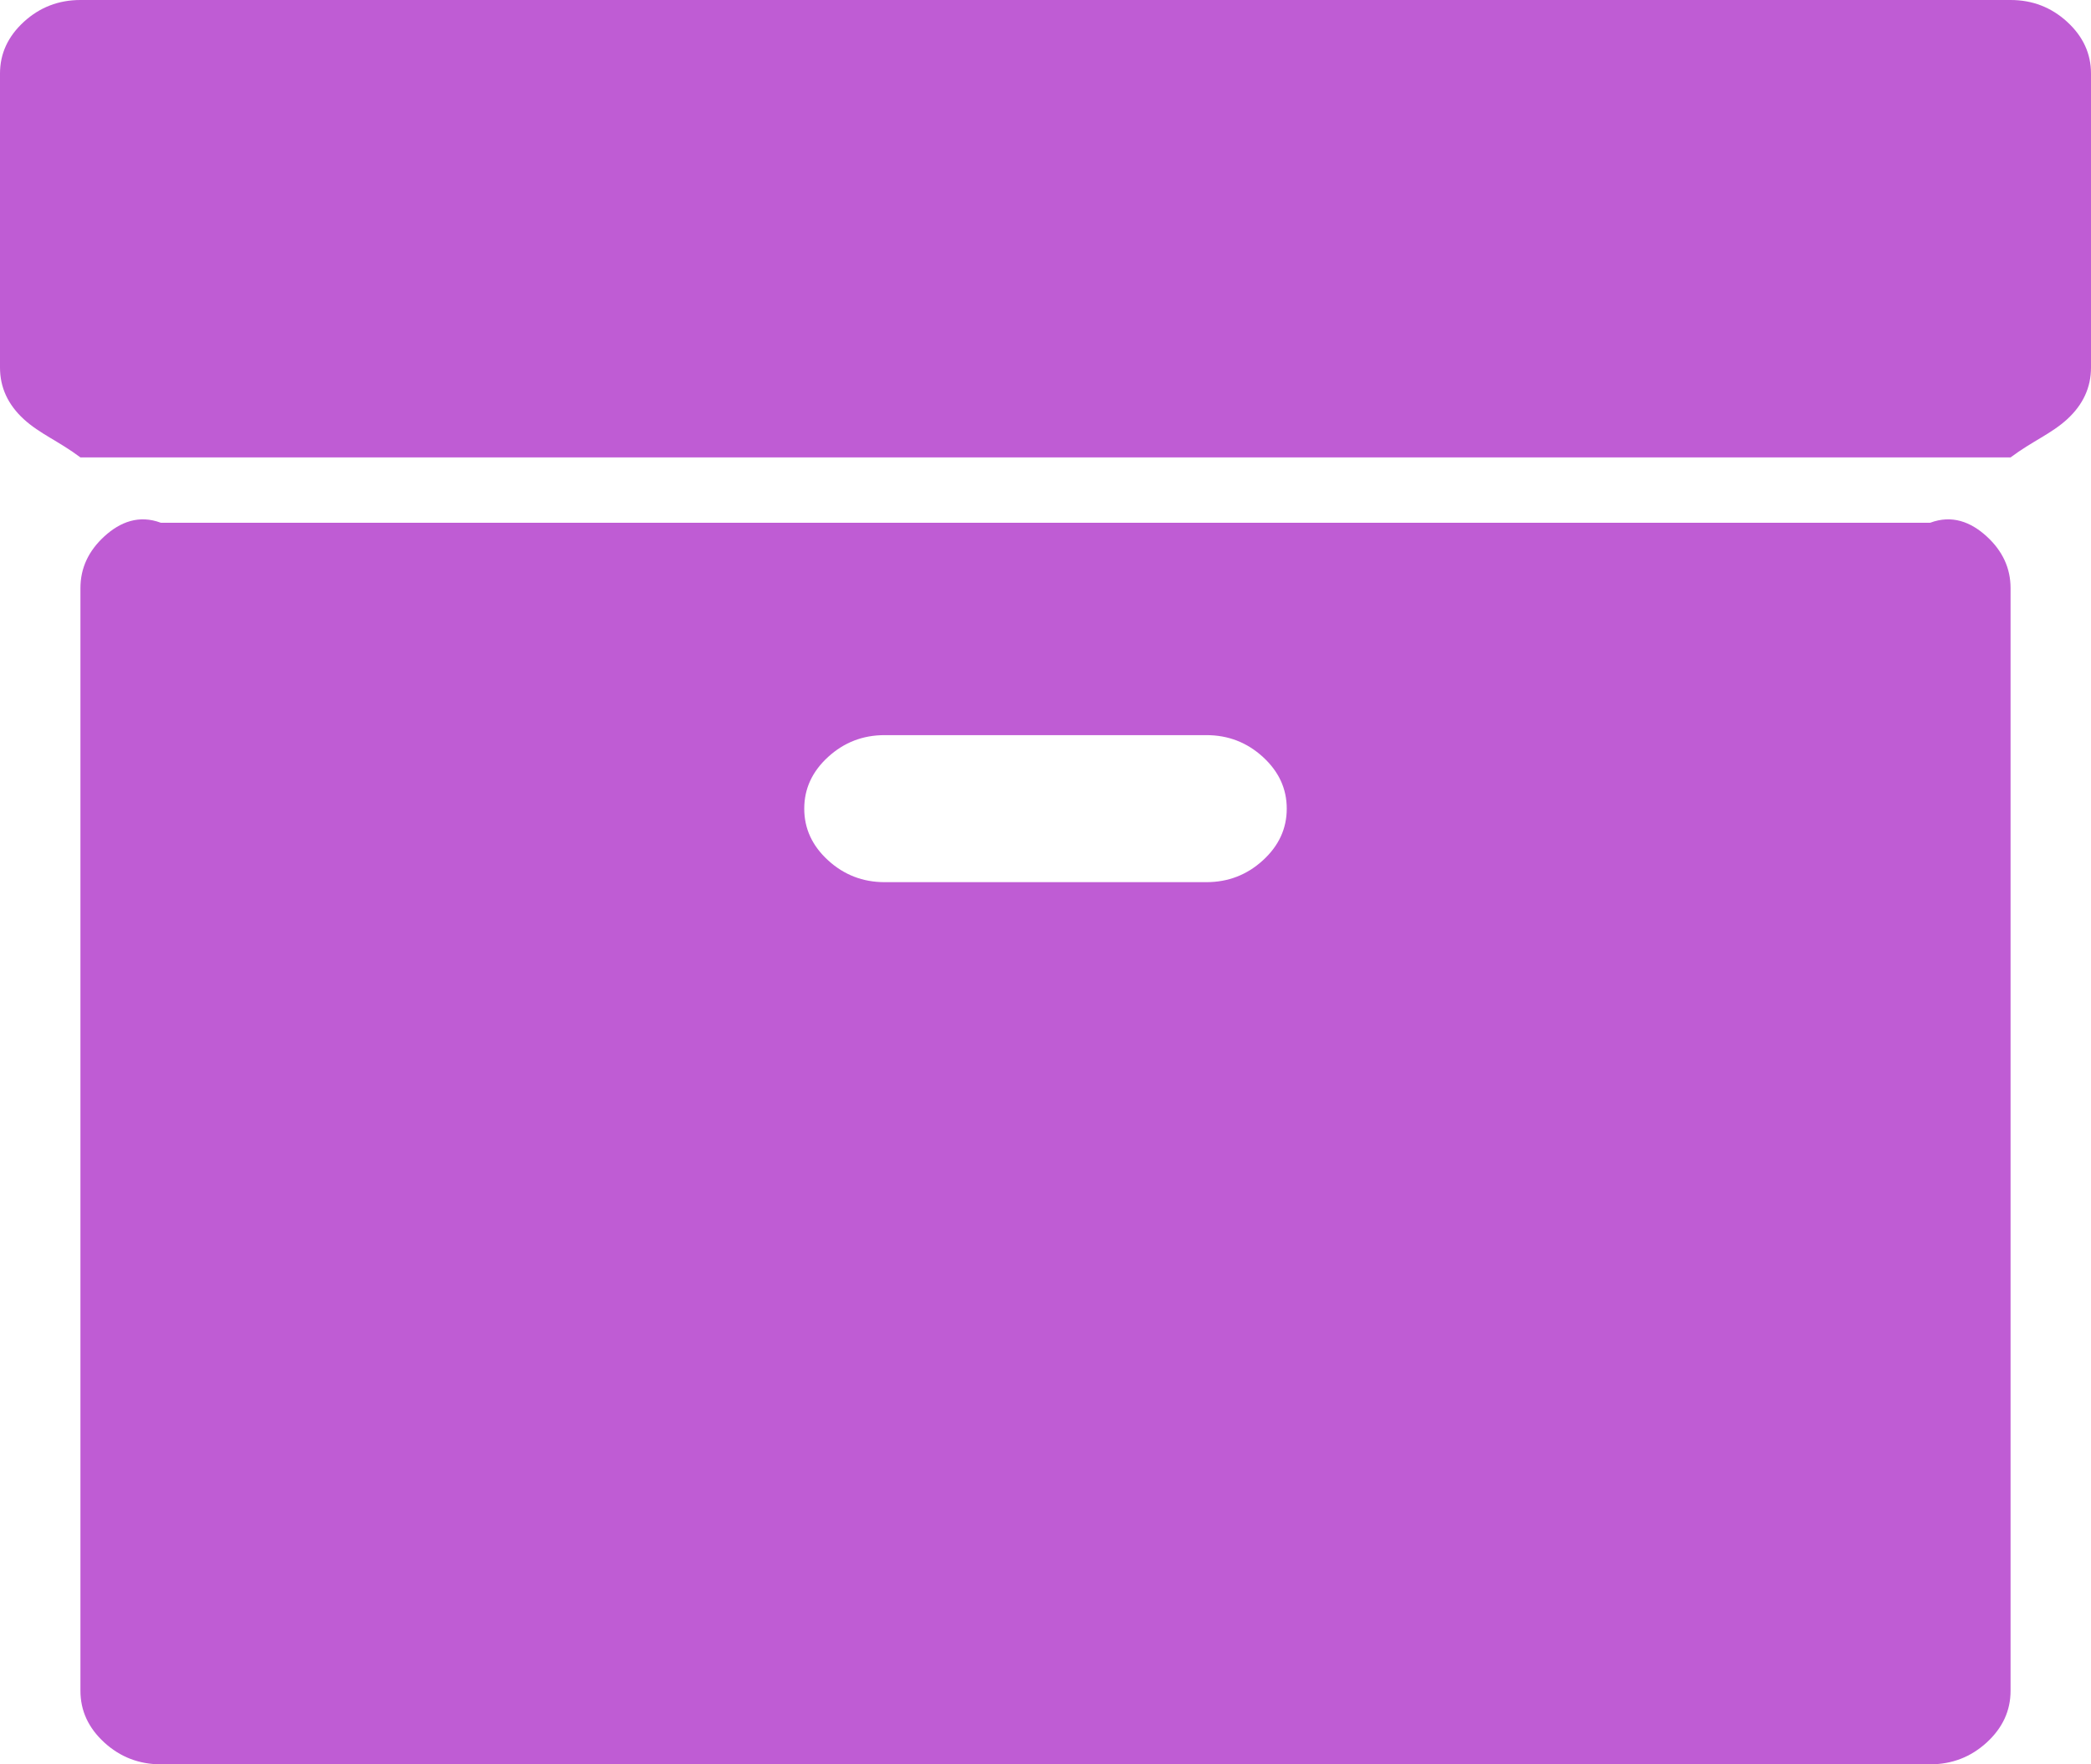﻿<?xml version="1.0" encoding="utf-8"?>
<svg version="1.1" xmlns:xlink="http://www.w3.org/1999/xlink" width="32px" height="27px" xmlns="http://www.w3.org/2000/svg">
  <g transform="matrix(1 0 0 1 -1101 -216 )">
    <path d="M 19.327 13.166  C 19.571 12.943  19.692 12.68  19.692 12.375  C 19.692 12.07  19.571 11.807  19.327 11.584  C 19.083 11.361  18.795 11.25  18.462 11.25  L 13.538 11.25  C 13.205 11.25  12.917 11.361  12.673 11.584  C 12.429 11.807  12.308 12.07  12.308 12.375  C 12.308 12.68  12.429 12.943  12.673 13.166  C 12.917 13.389  13.205 13.5  13.538 13.5  L 18.462 13.5  C 18.795 13.5  19.083 13.389  19.327 13.166  Z M 30.404 8.209  C 30.647 8.432  30.769 8.695  30.769 9  L 30.769 25.875  C 30.769 26.18  30.647 26.443  30.404 26.666  C 30.16 26.889  29.872 27  29.538 27  L 2.462 27  C 2.128 27  1.84 26.889  1.596 26.666  C 1.353 26.443  1.231 26.18  1.231 25.875  L 1.231 9  C 1.231 8.695  1.353 8.432  1.596 8.209  C 1.84 7.986  2.128 7.875  2.462 8  L 29.538 8  C 29.872 7.875  30.16 7.986  30.404 8.209  Z M 31.635 0.334  C 31.878 0.557  32 0.82  32 1.125  L 32 5.625  C 32 5.93  31.878 6.193  31.635 6.416  C 31.391 6.639  31.103 6.75  30.769 7  L 1.231 7  C 0.897 6.75  0.609 6.639  0.365 6.416  C 0.122 6.193  0 5.93  0 5.625  L 0 1.125  C 0 0.82  0.122 0.557  0.365 0.334  C 0.609 0.111  0.897 0  1.231 0  L 30.769 0  C 31.103 0  31.391 0.111  31.635 0.334  Z " fill-rule="nonzero" fill="#bf5cd4" stroke="none" transform="matrix(1 0 0 1 1101 216 )" />
  </g>
</svg>